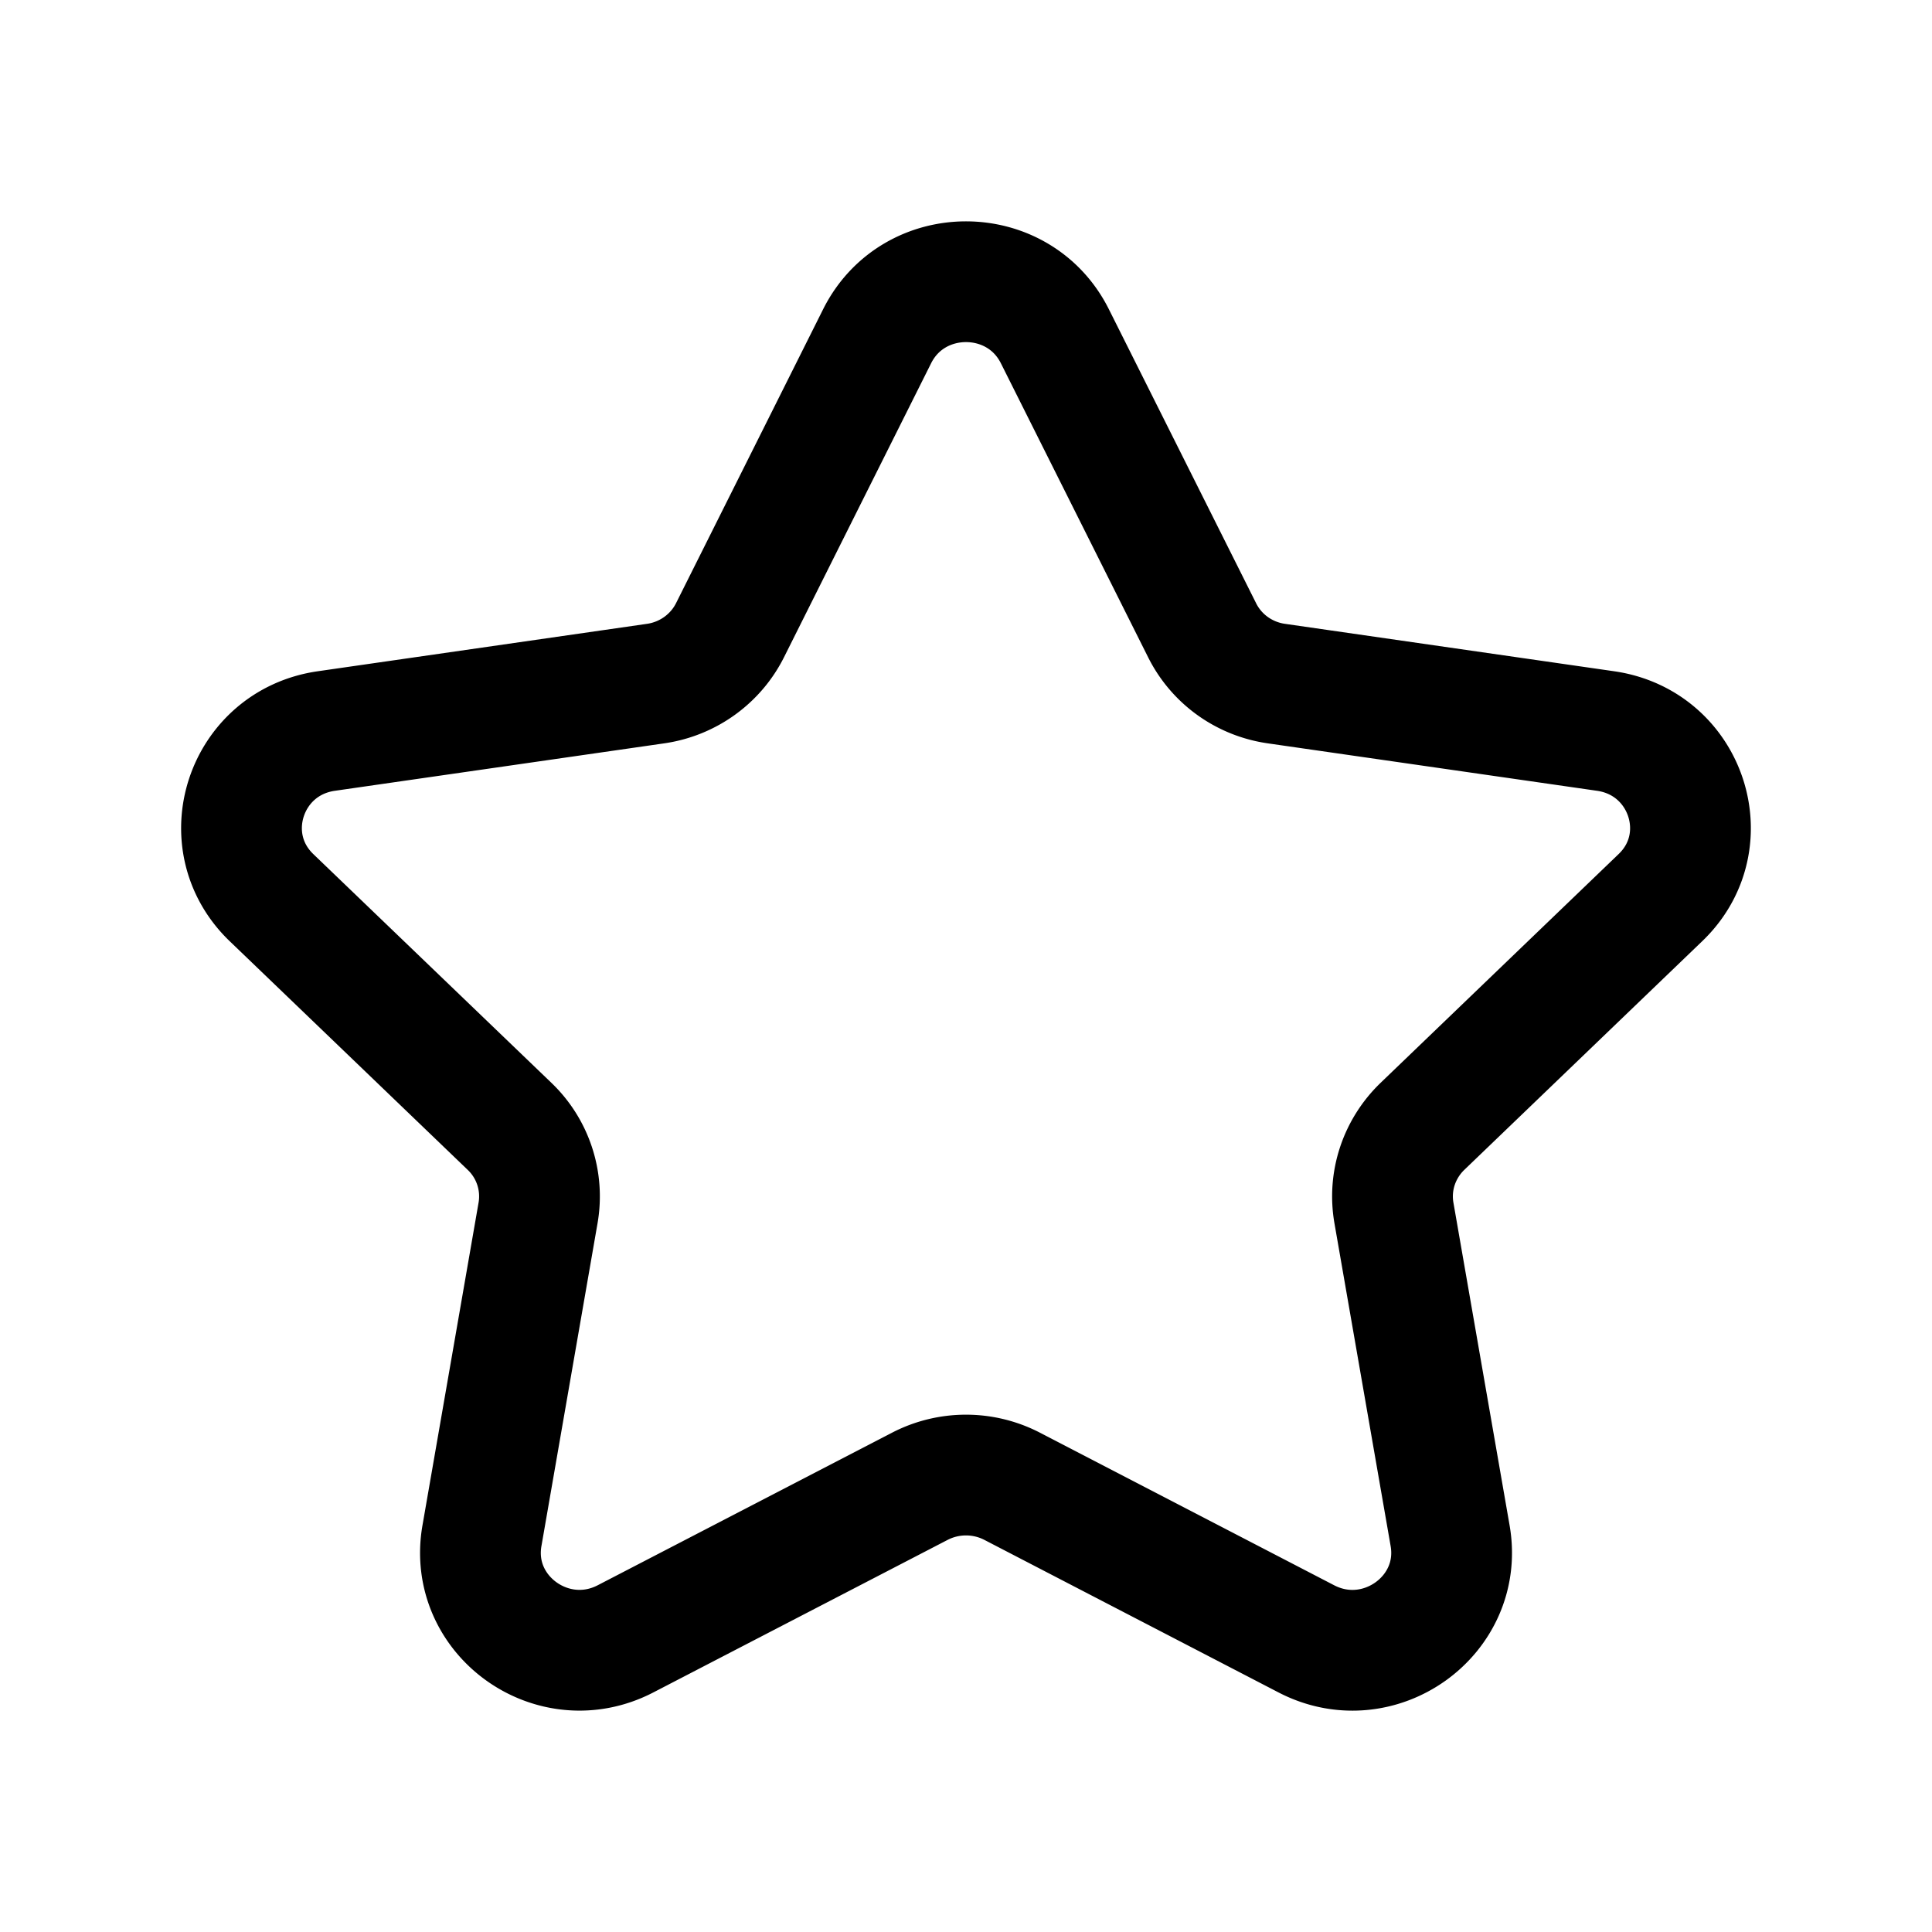 <svg viewBox="0 0 24 24" xmlns="http://www.w3.org/2000/svg" focusable="false">
  <path d="M13.104 4.177l1.828 3.65c.179.36.524.608.925.665l4.088.589c1.01.145 1.412 1.37.681 2.07l-2.956 2.841c-.29.28-.423.681-.354 1.076l.698 4.01c.172.992-.884 1.749-1.787 1.28l-3.654-1.895a1.248 1.248 0 00-1.146 0l-3.654 1.894c-.903.47-1.959-.287-1.786-1.28l.697-4.01a1.203 1.203 0 00-.354-1.075l-2.956-2.84c-.731-.701-.33-1.926.68-2.071l4.089-.589c.4-.057.747-.306.926-.664l1.827-3.651c.452-.903 1.756-.903 2.208 0z" stroke="#000" stroke-width="1.5" fill="none" stroke-linecap="round" stroke-linejoin="round"/>
</svg>
